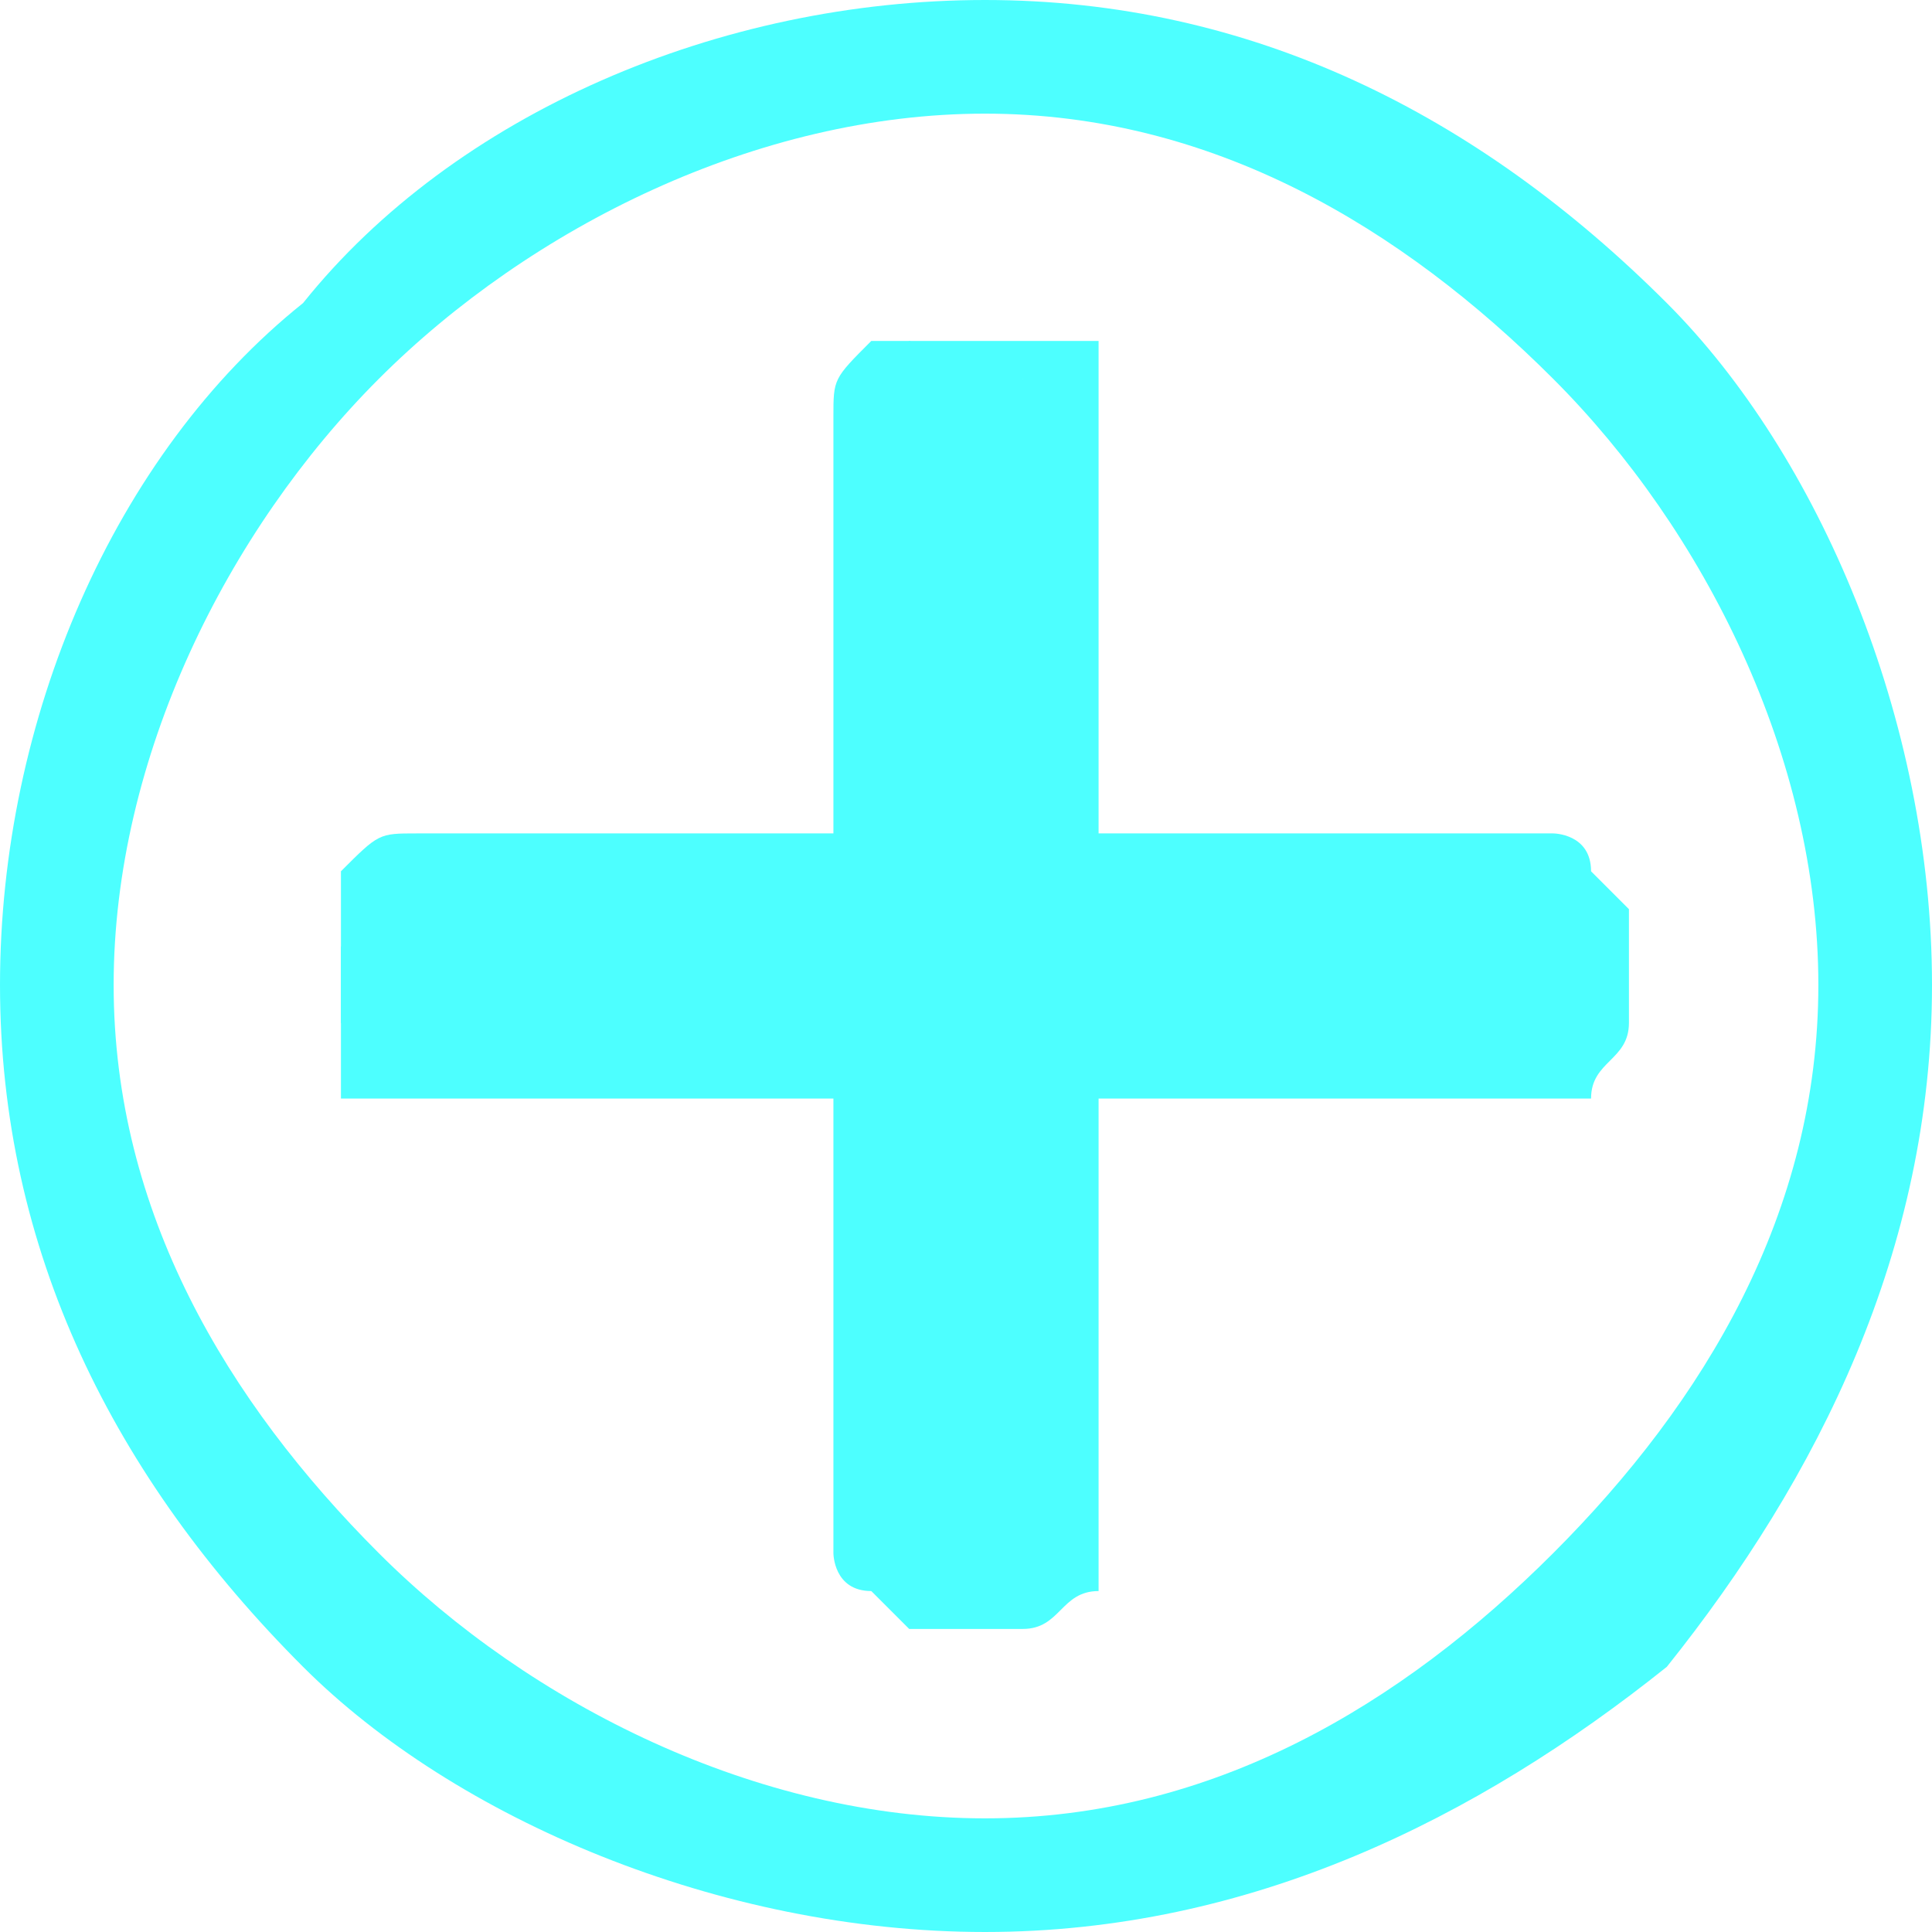 <?xml version="1.0" encoding="UTF-8"?>
<!DOCTYPE svg PUBLIC "-//W3C//DTD SVG 1.1//EN" "http://www.w3.org/Graphics/SVG/1.1/DTD/svg11.dtd">
<!-- Creator: CorelDRAW X7 -->
<svg xmlns="http://www.w3.org/2000/svg" xml:space="preserve" width="53.043mm" height="53.043mm" version="1.1" style="shape-rendering:geometricPrecision; text-rendering:geometricPrecision; image-rendering:optimizeQuality; fill-rule:evenodd; clip-rule:evenodd"
viewBox="0 0 51 51"
 xmlns:xlink="http://www.w3.org/1999/xlink">
 <defs>
  <style type="text/css">
   <![CDATA[
    .fil1 {fill:#4DFFFF}
    .fil0 {fill:#4DFFFF;fill-rule:nonzero}
   ]]>
  </style>
 </defs>
 <g id="Слой_x0020_1">
  <g id="_1884727844656">
   <path class="fil0" d="M24 9l3 0c1,0 1,0 2,0 0,1 0,1 0,2l0 11 12 0c0,0 1,0 1,1 0,0 1,1 1,1l0 3c0,1 -1,1 -1,2 0,0 -1,0 -1,0l-12 0 0 12c0,0 0,1 0,1 -1,0 -1,1 -2,1l-3 0c0,0 -1,-1 -1,-1 -1,0 -1,-1 -1,-1l0 -12 -11 0c-1,0 -1,0 -2,0 0,-1 0,-1 0,-2l0 -3c0,0 0,-1 0,-1 1,-1 1,-1 2,-1l11 0 0 -11c0,-1 0,-1 1,-2 0,0 1,0 1,0zm3 1l-3 0c0,0 0,0 0,0 0,1 0,1 0,1l0 13 -13 0c0,0 0,0 -1,0 0,0 0,0 0,0l0 3c0,0 0,0 0,0 1,0 1,0 1,0l13 0 0 14c0,0 0,0 0,0 0,0 0,0 0,0l3 0c0,0 0,0 0,0 0,0 0,0 0,0l0 -14 14 0c0,0 0,0 0,0 0,0 0,0 0,0l0 -3c0,0 0,0 0,0 0,0 0,0 0,0l-14 0 0 -13c0,0 0,0 0,-1 0,0 0,0 0,0z"/>
   <path class="fil0" d="M26 0c7,0 13,3 18,8 4,4 7,11 7,18 0,7 -3,13 -7,18 -5,4 -11,7 -18,7 -7,0 -14,-3 -18,-7 -5,-5 -8,-11 -8,-18 0,-7 3,-14 8,-18 4,-5 11,-8 18,-8zm15 10c-4,-4 -9,-7 -15,-7 -6,0 -12,3 -16,7 -4,4 -7,10 -7,16 0,6 3,11 7,15 4,4 10,7 16,7 6,0 11,-3 15,-7 4,-4 7,-9 7,-15 0,-6 -3,-12 -7,-16z"/>
   <path class="fil1" d="M10 23l13 0 0 -13 1 -1 3 1 1 0 0 13 13 0 0 0 1 1c0,0 0,0 0,0l0 3 -1 1c0,0 0,0 0,0l-13 0 0 13 0 0 -1 1 -3 0 -1 0 0 -1 0 -1c0,0 0,0 0,-1l0 -11 -13 0 0 0 -1 -1c0,0 0,0 0,0l0 -2c0,0 0,0 0,0l1 -2z"/>
  </g>
 </g>
</svg>
